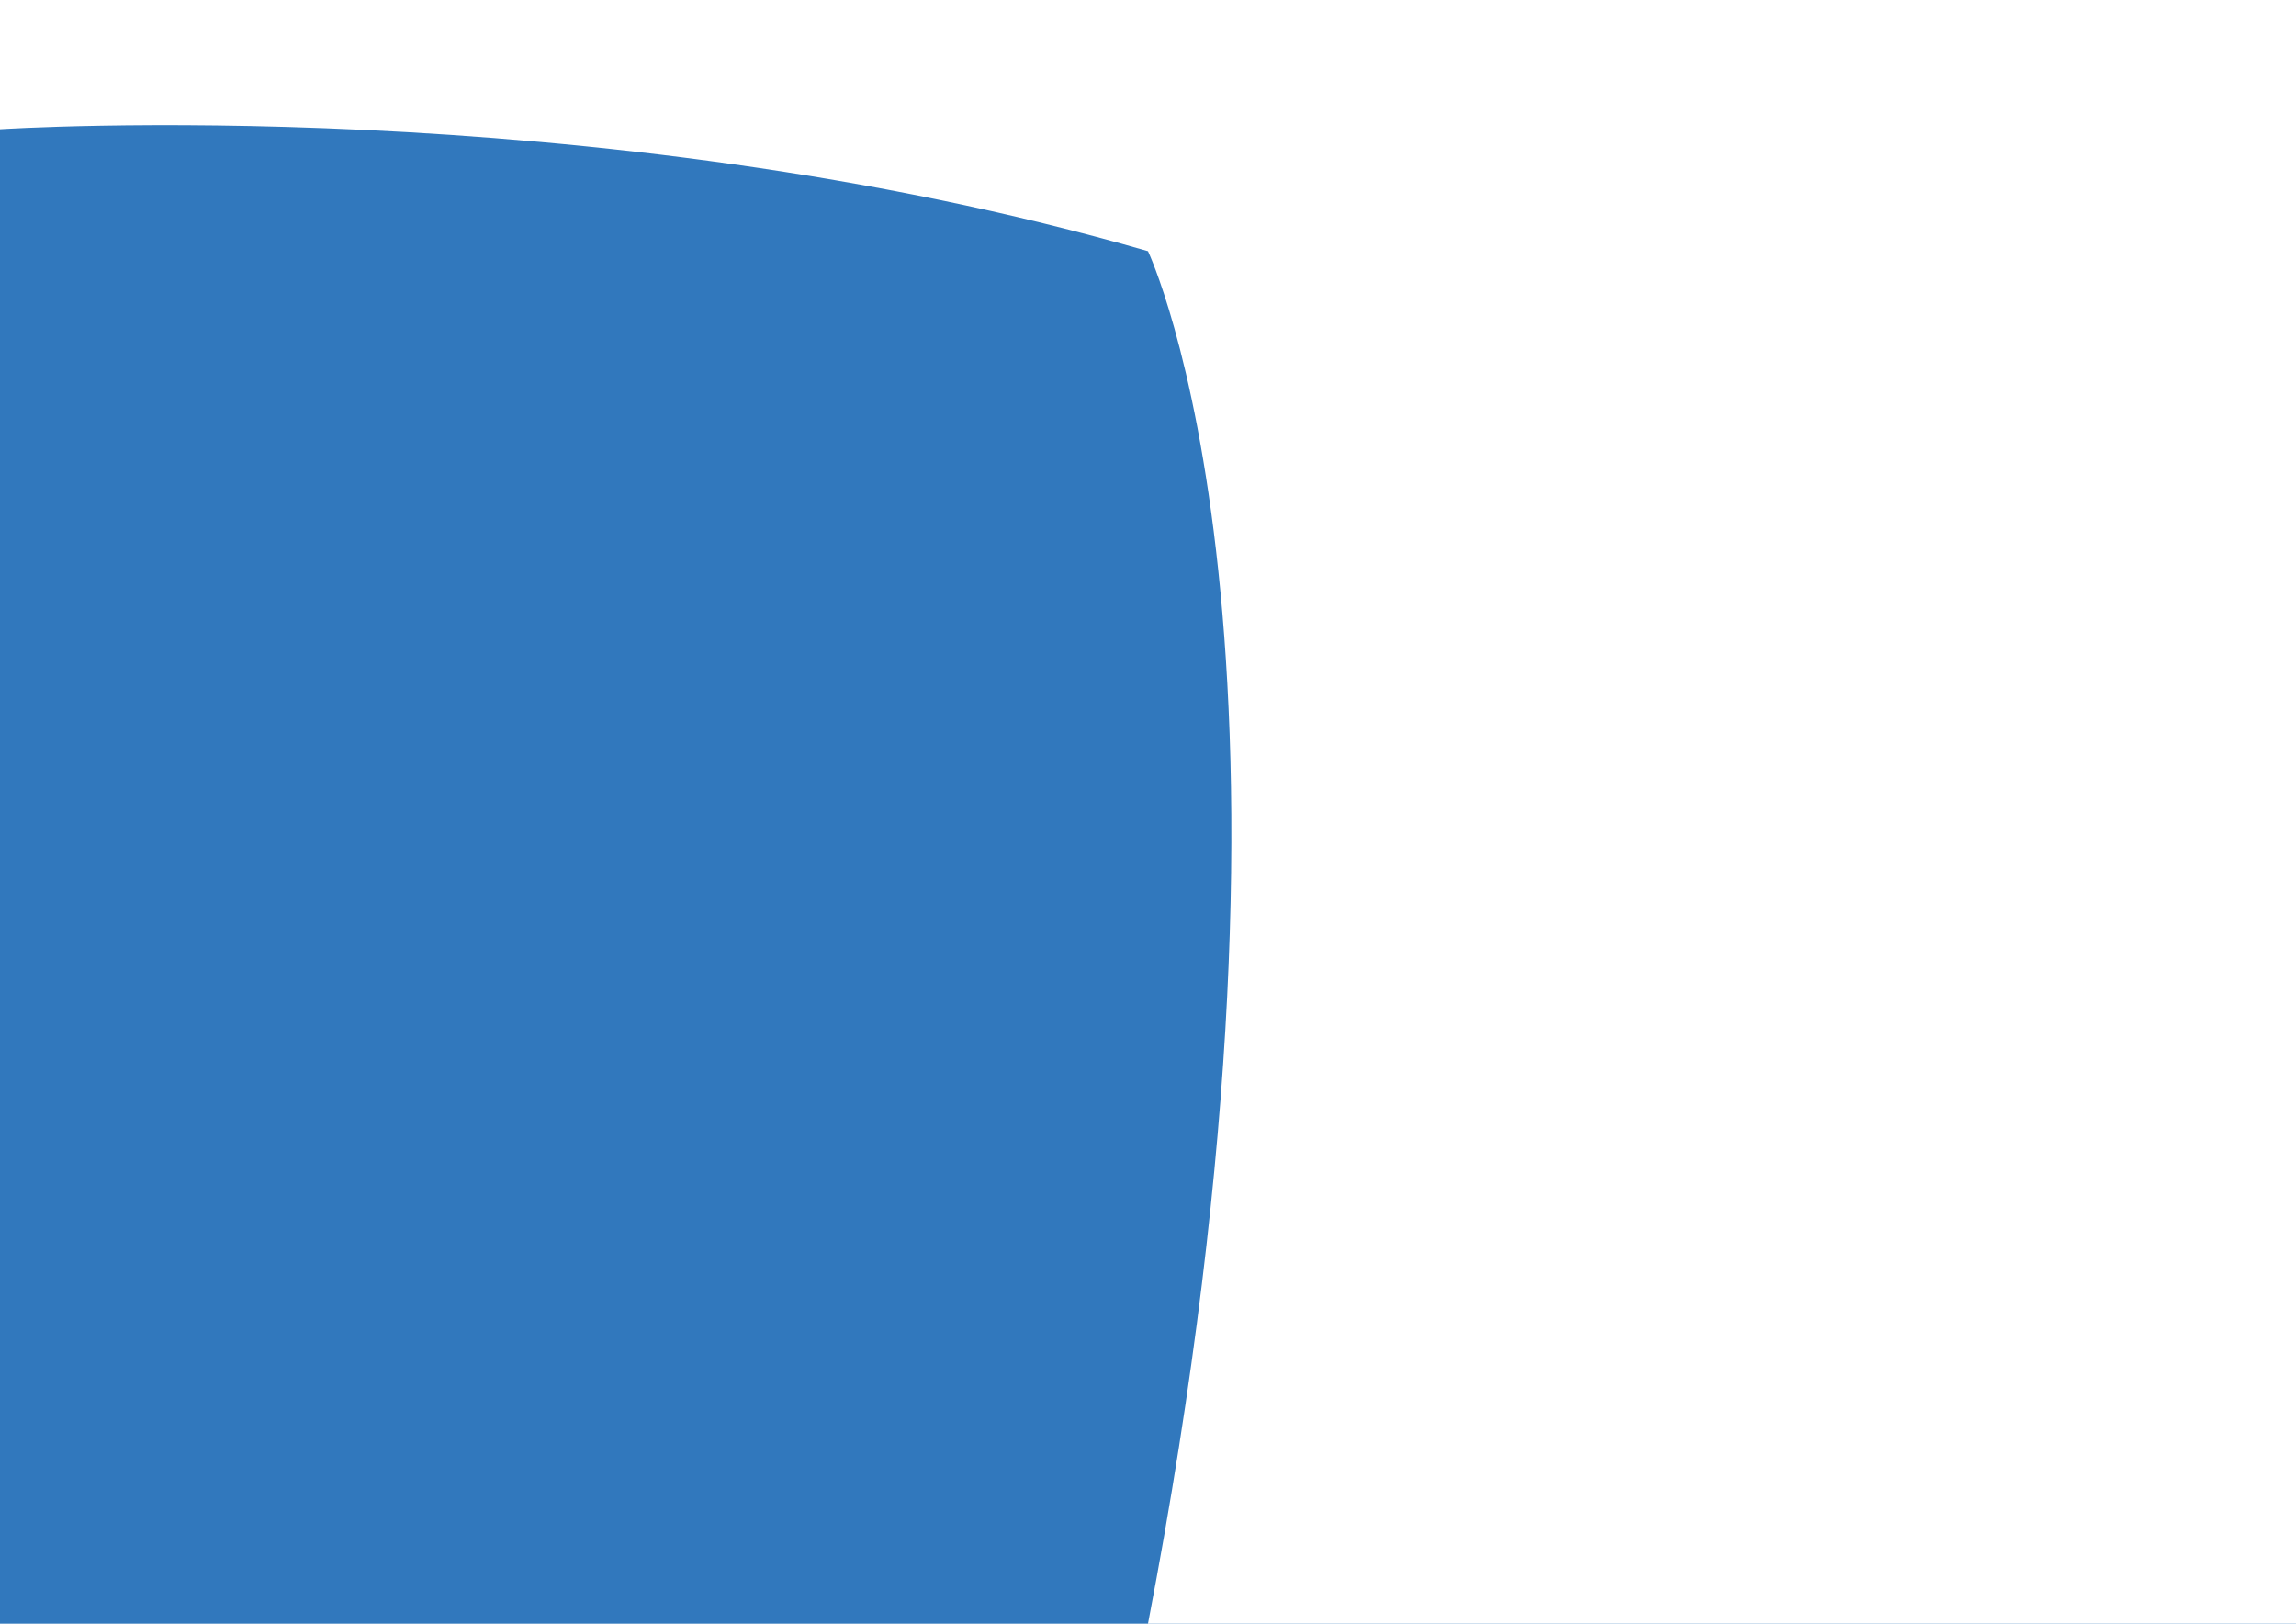 <svg xmlns="http://www.w3.org/2000/svg" viewBox="0 0 841.89 595.28"><defs><style>.cls-1{fill:#3178bd;}.cls-2{fill:#fff;}</style></defs><title>morph menu happicabs</title><g id="Layer_2" data-name="Layer 2"><rect class="cls-1" width="841.89" height="595.28"/></g><g id="Layer_1" data-name="Layer 1"><path class="cls-2" d="M841.89,0H0V47.37s217.05-14.2,420.94,44.72c0,0,68.79,145,0,503.19h421Z"/></g></svg>